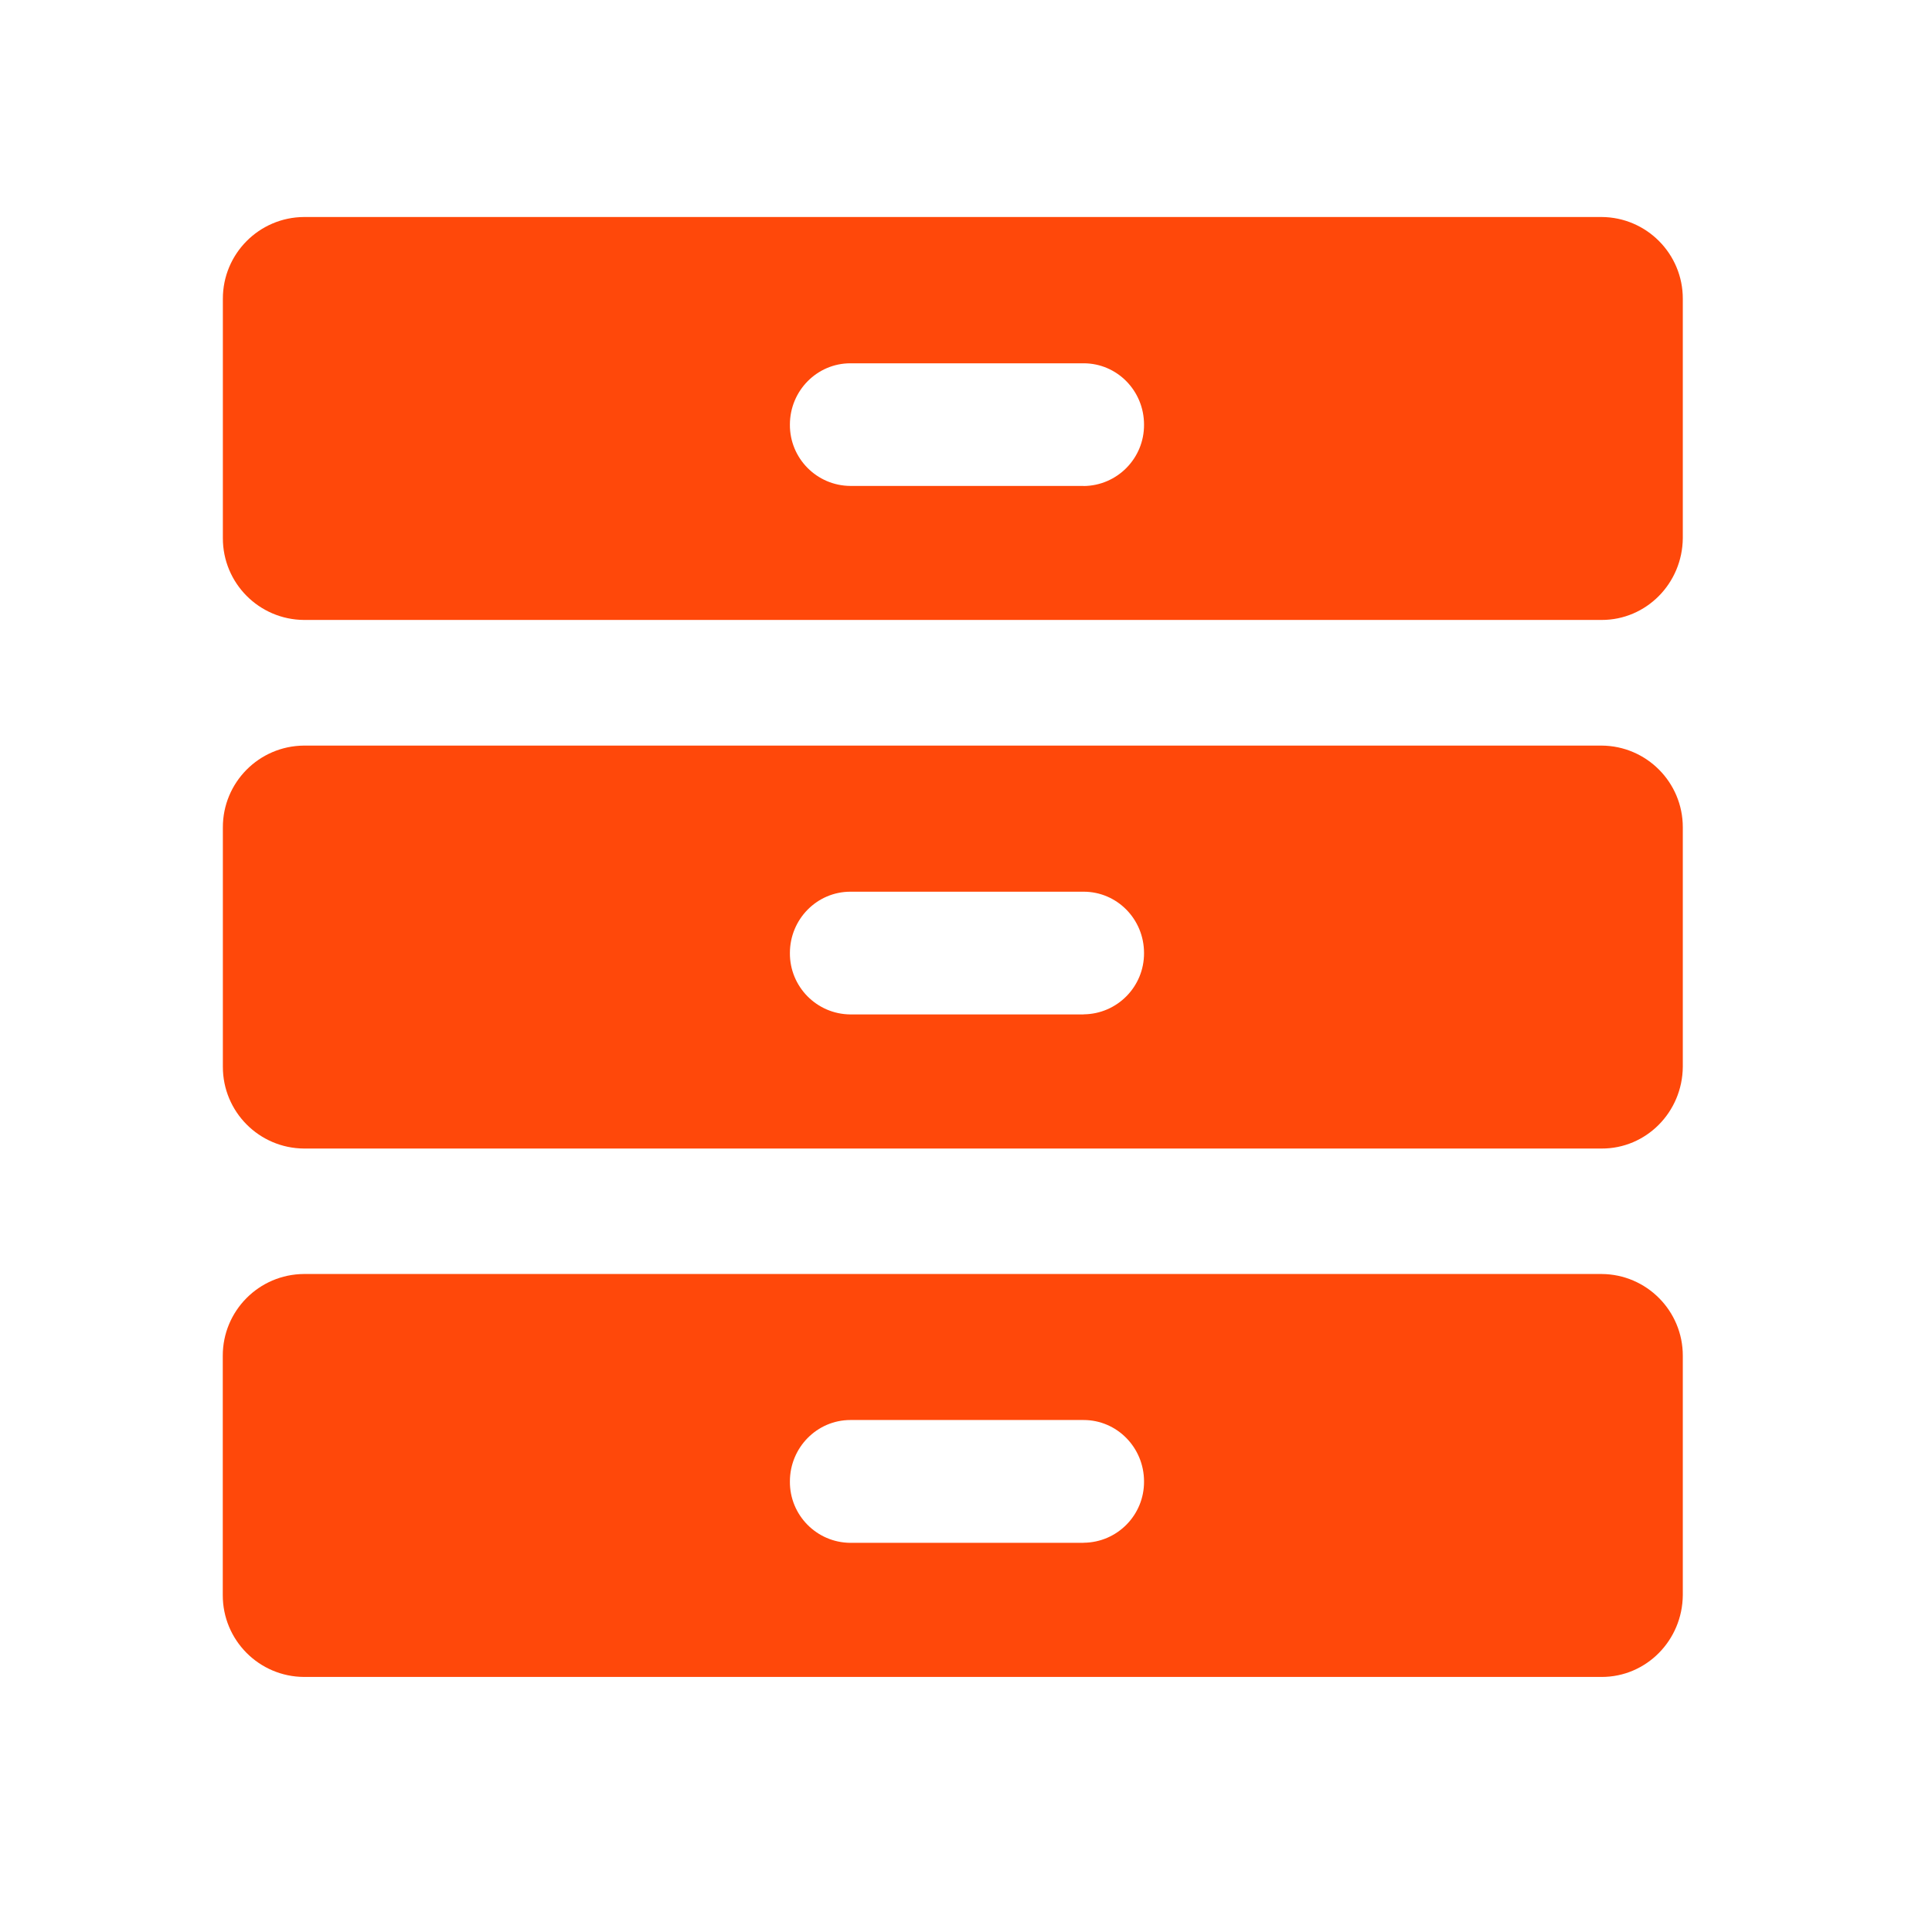 <?xml version="1.0" encoding="utf-8"?>
<svg t="1612493465104" class="icon" viewBox="0 0 1024 1024" version="1.1" p-id="7006" width="200" height="200" xmlns="http://www.w3.org/2000/svg">
  <defs/>
  <path d="M 848.879 115.016 L 161.165 115.016 C 137.316 115.149 118.068 134.548 118.122 158.397 L 118.122 285.204 C 118.068 309.052 137.316 328.451 161.165 328.585 L 848.879 328.585 C 872.528 328.633 891.728 309.24 891.921 285.204 L 891.921 158.397 C 891.975 134.548 872.727 115.149 848.879 115.016 Z M 574.344 257.552 L 450.729 257.552 C 432.895 257.446 418.531 242.887 418.665 225.053 C 418.665 207.11 433.029 192.553 450.729 192.553 L 574.344 192.553 C 592.045 192.553 606.36 207.062 606.36 225.053 C 606.494 242.876 592.167 257.441 574.344 257.601 L 574.344 257.552 Z M 848.492 395.18 L 161.068 395.18 C 137.257 395.366 118.068 414.749 118.122 438.561 L 118.122 565.367 C 118.068 589.216 137.316 608.615 161.165 608.748 L 848.879 608.748 C 872.528 608.845 891.728 589.452 891.921 565.416 L 891.921 438.464 C 891.922 414.653 872.69 395.313 848.879 395.18 L 848.443 395.18 L 848.492 395.18 Z M 574.344 537.668 L 450.729 537.668 C 432.887 537.535 418.531 522.962 418.665 505.12 C 418.665 487.177 433.029 472.62 450.729 472.62 L 574.344 472.62 C 592.045 472.62 606.36 487.129 606.36 505.12 C 606.467 522.925 592.148 537.46 574.344 537.619 L 574.344 537.668 Z M 848.492 675.247 L 161.068 675.247 C 137.238 675.406 118.02 694.798 118.074 718.628 L 118.074 845.434 C 118.02 869.302 137.297 888.709 161.165 888.815 L 848.879 888.815 C 872.528 888.864 891.728 869.47 891.921 845.434 L 891.921 718.628 C 891.975 694.779 872.727 675.38 848.879 675.247 L 848.443 675.247 L 848.492 675.247 Z M 574.344 817.735 L 450.729 817.735 C 432.876 817.628 418.504 803.04 418.665 785.187 C 418.665 767.244 433.029 752.639 450.729 752.639 L 574.344 752.639 C 592.045 752.639 606.36 767.244 606.36 785.187 C 606.494 803.002 592.16 817.553 574.344 817.686 L 574.344 817.735 Z" p-id="7007" fill="#ff480a" style=""/>
</svg>